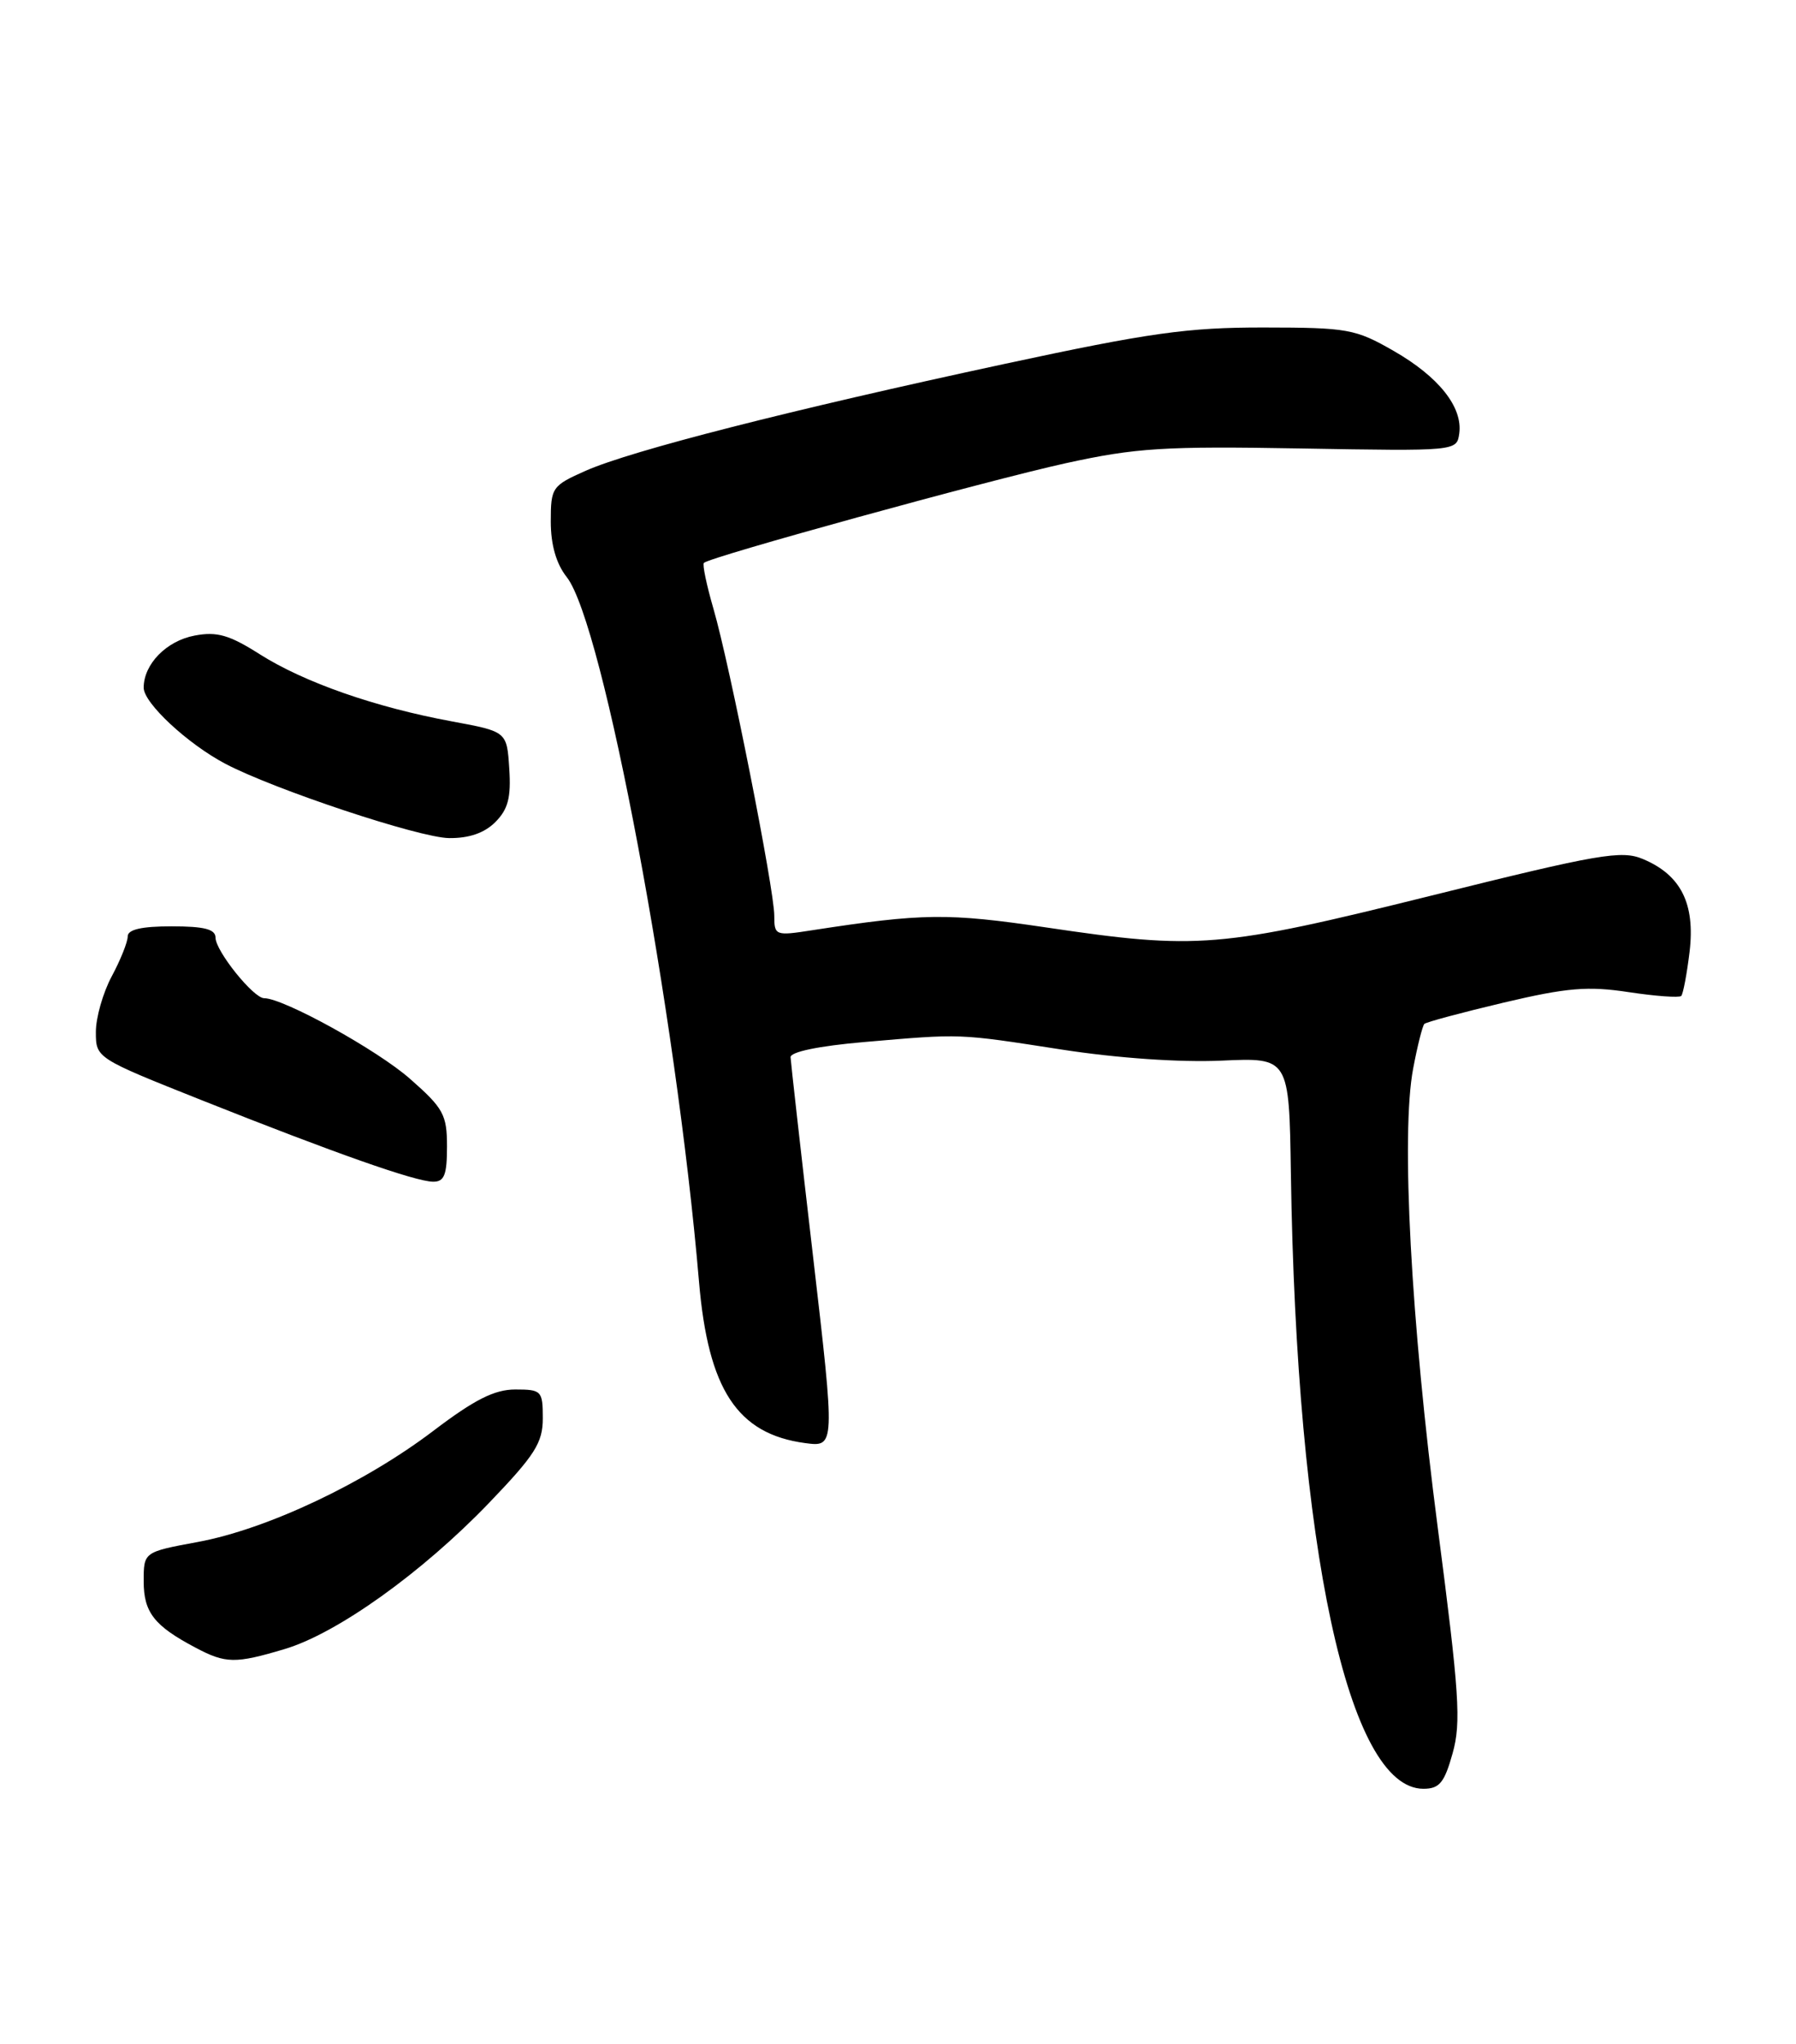 <?xml version="1.0" encoding="UTF-8" standalone="no"?>
<!DOCTYPE svg PUBLIC "-//W3C//DTD SVG 1.1//EN" "http://www.w3.org/Graphics/SVG/1.1/DTD/svg11.dtd" >
<svg xmlns="http://www.w3.org/2000/svg" xmlns:xlink="http://www.w3.org/1999/xlink" version="1.1" viewBox="0 0 225 256">
 <g >
 <path fill="currentColor"
d=" M 181.98 219.56 C 183.07 215.69 182.82 212.04 180.12 191.31 C 176.75 165.45 175.49 141.95 177.04 133.80 C 177.57 130.97 178.21 128.46 178.44 128.22 C 178.68 127.99 183.15 126.79 188.39 125.55 C 196.31 123.68 198.93 123.46 204.04 124.24 C 207.41 124.75 210.37 124.96 210.62 124.72 C 210.86 124.47 211.33 121.97 211.67 119.17 C 212.38 113.15 210.58 109.57 205.84 107.58 C 203.15 106.44 200.36 106.92 179.29 112.16 C 152.82 118.73 150.05 118.96 131.00 116.13 C 118.73 114.32 115.64 114.35 101.75 116.49 C 97.13 117.21 97.00 117.16 97.00 114.66 C 97.00 111.38 91.43 83.28 89.38 76.23 C 88.52 73.27 87.98 70.69 88.18 70.49 C 88.92 69.74 123.81 60.14 133.50 58.01 C 142.32 56.08 145.81 55.86 163.00 56.16 C 182.43 56.50 182.50 56.49 182.81 54.31 C 183.28 51.00 180.26 47.19 174.59 43.94 C 169.80 41.19 168.84 41.02 158.31 41.01 C 148.78 41.00 143.99 41.67 125.81 45.58 C 99.06 51.33 79.11 56.42 73.40 58.94 C 69.16 60.82 69.00 61.04 69.00 65.31 C 69.00 68.22 69.68 70.60 71.01 72.28 C 75.56 78.08 84.70 126.73 87.57 160.50 C 88.72 174.02 92.37 179.57 100.86 180.71 C 104.63 181.21 104.63 181.21 101.86 157.36 C 100.33 144.24 99.07 133.00 99.04 132.39 C 99.02 131.72 102.59 130.98 108.25 130.49 C 120.59 129.43 119.89 129.40 133.00 131.43 C 139.96 132.51 147.85 133.05 153.00 132.82 C 161.50 132.43 161.50 132.43 161.72 146.96 C 162.42 193.87 168.91 224.00 178.32 224.00 C 180.33 224.00 180.95 223.25 181.98 219.56 Z  M 35.64 206.51 C 42.21 204.56 52.85 196.96 61.25 188.22 C 67.03 182.20 68.00 180.68 68.00 177.60 C 68.00 174.16 67.84 174.00 64.55 174.00 C 61.95 174.00 59.45 175.26 54.30 179.17 C 45.66 185.73 33.42 191.51 24.75 193.10 C 18.00 194.35 18.00 194.35 18.00 198.02 C 18.00 201.91 19.32 203.60 24.50 206.33 C 28.27 208.33 29.47 208.35 35.64 206.51 Z  M 56.00 143.58 C 56.00 139.59 55.56 138.78 51.37 135.10 C 47.28 131.49 35.52 125.00 33.09 125.00 C 31.75 125.00 27.00 119.08 27.00 117.42 C 27.00 116.36 25.59 116.00 21.50 116.00 C 17.73 116.00 16.00 116.40 16.00 117.26 C 16.00 117.96 15.10 120.21 14.00 122.26 C 12.90 124.31 12.00 127.46 12.01 129.25 C 12.01 132.49 12.07 132.52 25.26 137.77 C 41.98 144.42 52.01 147.95 54.25 147.98 C 55.66 148.00 56.00 147.13 56.00 143.58 Z  M 62.05 102.95 C 63.65 101.35 64.04 99.87 63.80 96.25 C 63.50 91.61 63.50 91.61 56.63 90.34 C 47.05 88.58 38.12 85.46 32.56 81.94 C 28.74 79.51 27.18 79.06 24.39 79.59 C 20.85 80.25 18.00 83.17 18.00 86.12 C 18.00 88.04 23.52 93.17 28.26 95.66 C 34.45 98.90 52.52 104.90 56.25 104.95 C 58.75 104.98 60.68 104.32 62.05 102.95 Z "/>
</g>
</svg>